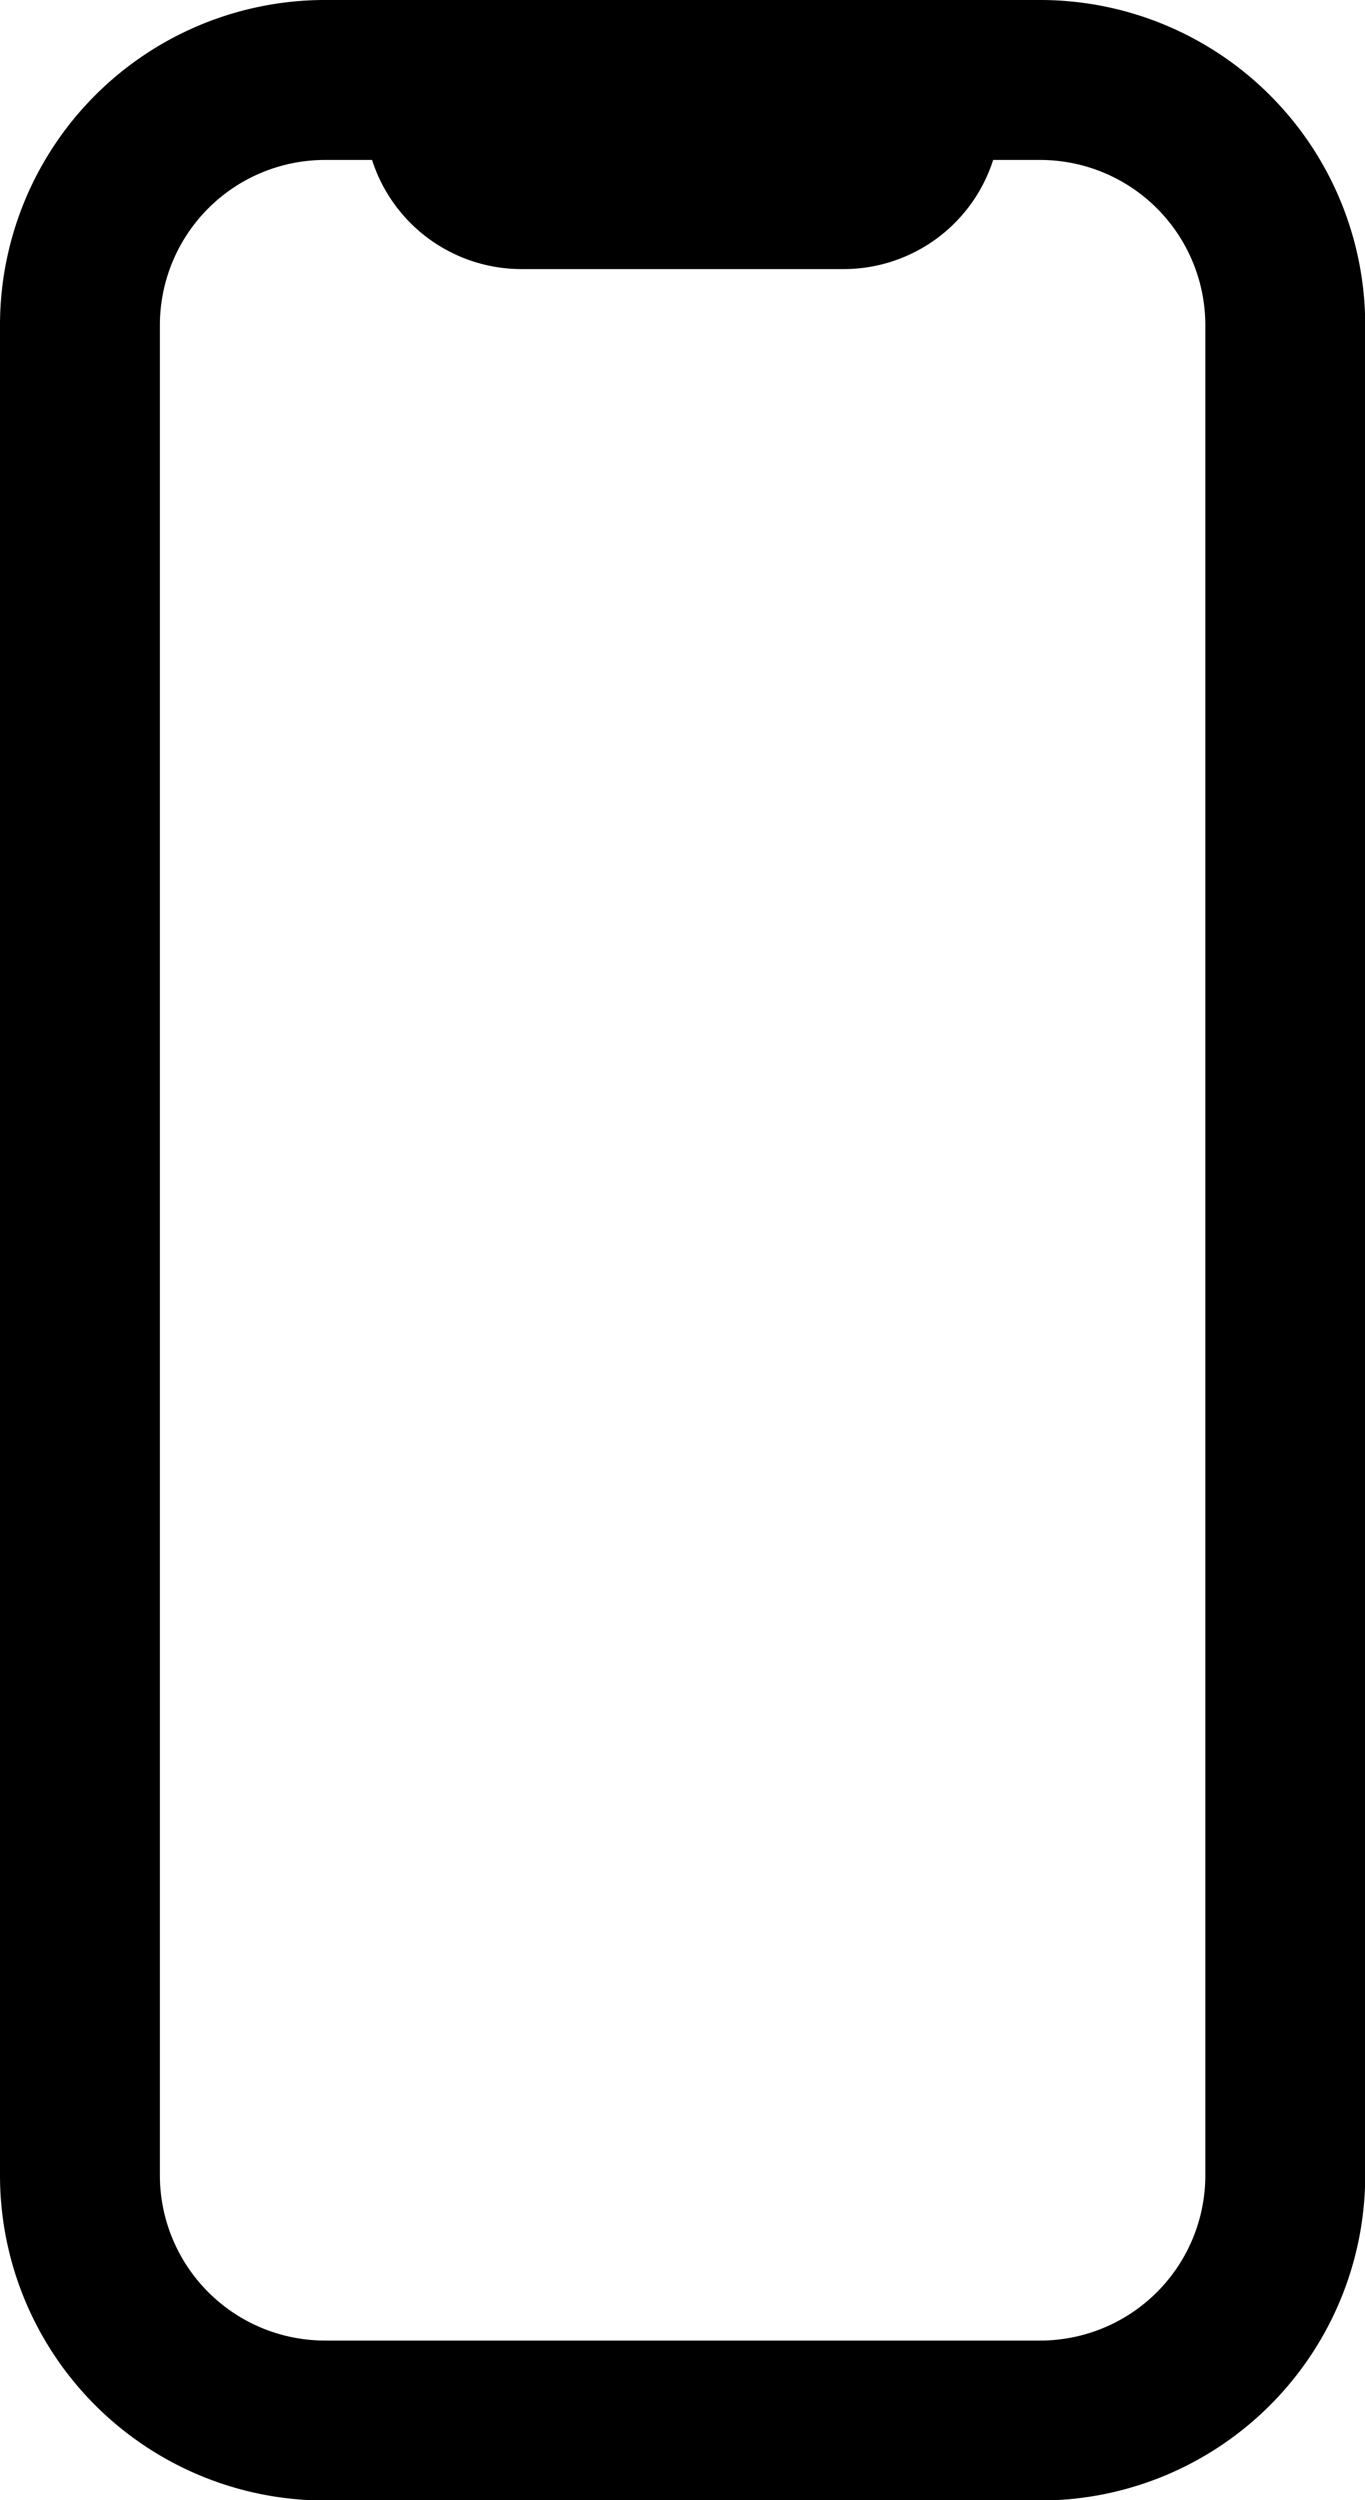 <svg xmlns="http://www.w3.org/2000/svg" viewBox="0 0 25.612 46.895">
  <path fill="currentColor" d="M19.516,0H6.1A6.1,6.1,0,0,0,0,6.1V40.8a6.1,6.1,0,0,0,6.1,6.1H19.516a6.1,6.1,0,0,0,6.1-6.1V6.1A6.1,6.1,0,0,0,19.516,0Zm3.1,40.8a3.1,3.1,0,0,1-3.1,3.1H6.1A3.1,3.1,0,0,1,3,40.8V6.1A3.1,3.1,0,0,1,6.1,3h.881a2.945,2.945,0,0,0,2.8,2.047h6.062A2.945,2.945,0,0,0,18.635,3h.881a3.1,3.1,0,0,1,3.1,3.1Z"/>
</svg>
